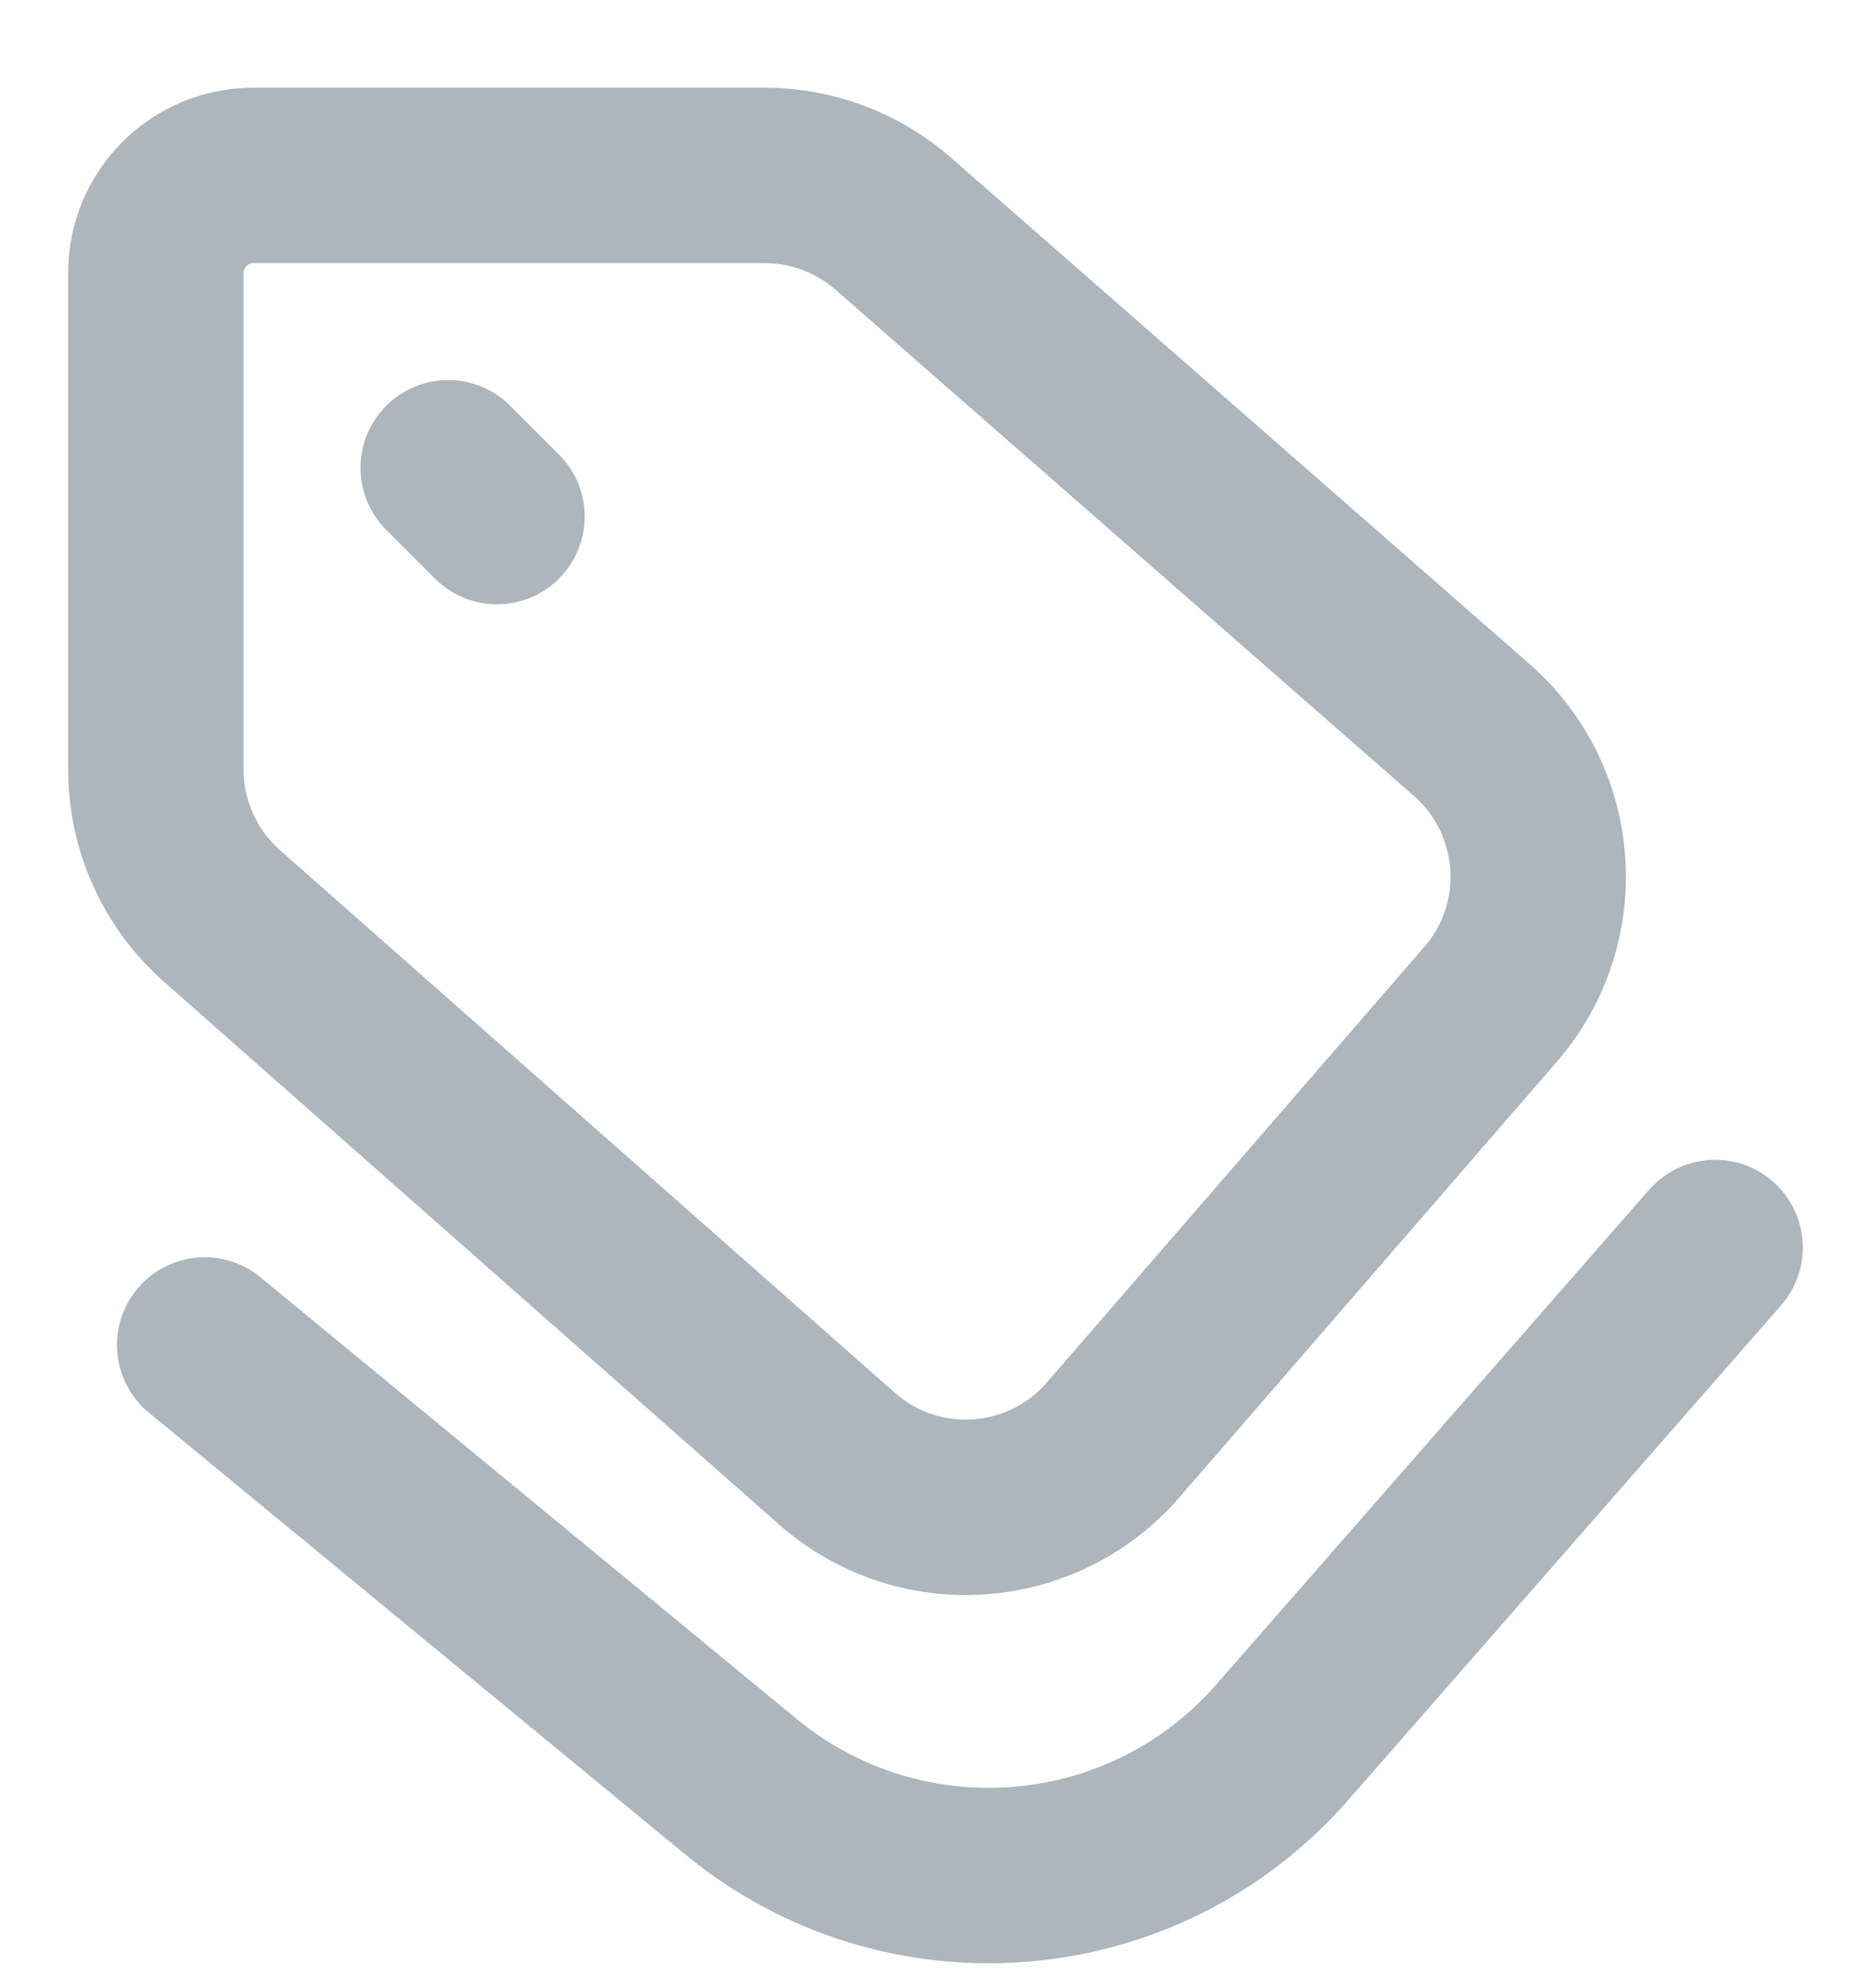 <svg width="16" height="17" viewBox="0 0 16 17" fill="none" xmlns="http://www.w3.org/2000/svg">
<path d="M1.75 11.5L6.336 15.277C7.727 16.422 9.777 16.255 10.964 14.899L14.667 10.667M3.833 4L4.25 4.417M1.333 6.581V2.333C1.333 1.873 1.706 1.5 2.167 1.5H6.54C6.944 1.5 7.334 1.647 7.638 1.912L12.585 6.241C13.275 6.845 13.348 7.894 12.747 8.587L9.518 12.313C8.911 13.013 7.85 13.084 7.156 12.471L1.897 7.831C1.539 7.515 1.333 7.059 1.333 6.581Z" stroke="#ADB5BD" stroke-width="1.5" stroke-linecap="round" stroke-linejoin="round"/>
</svg>
